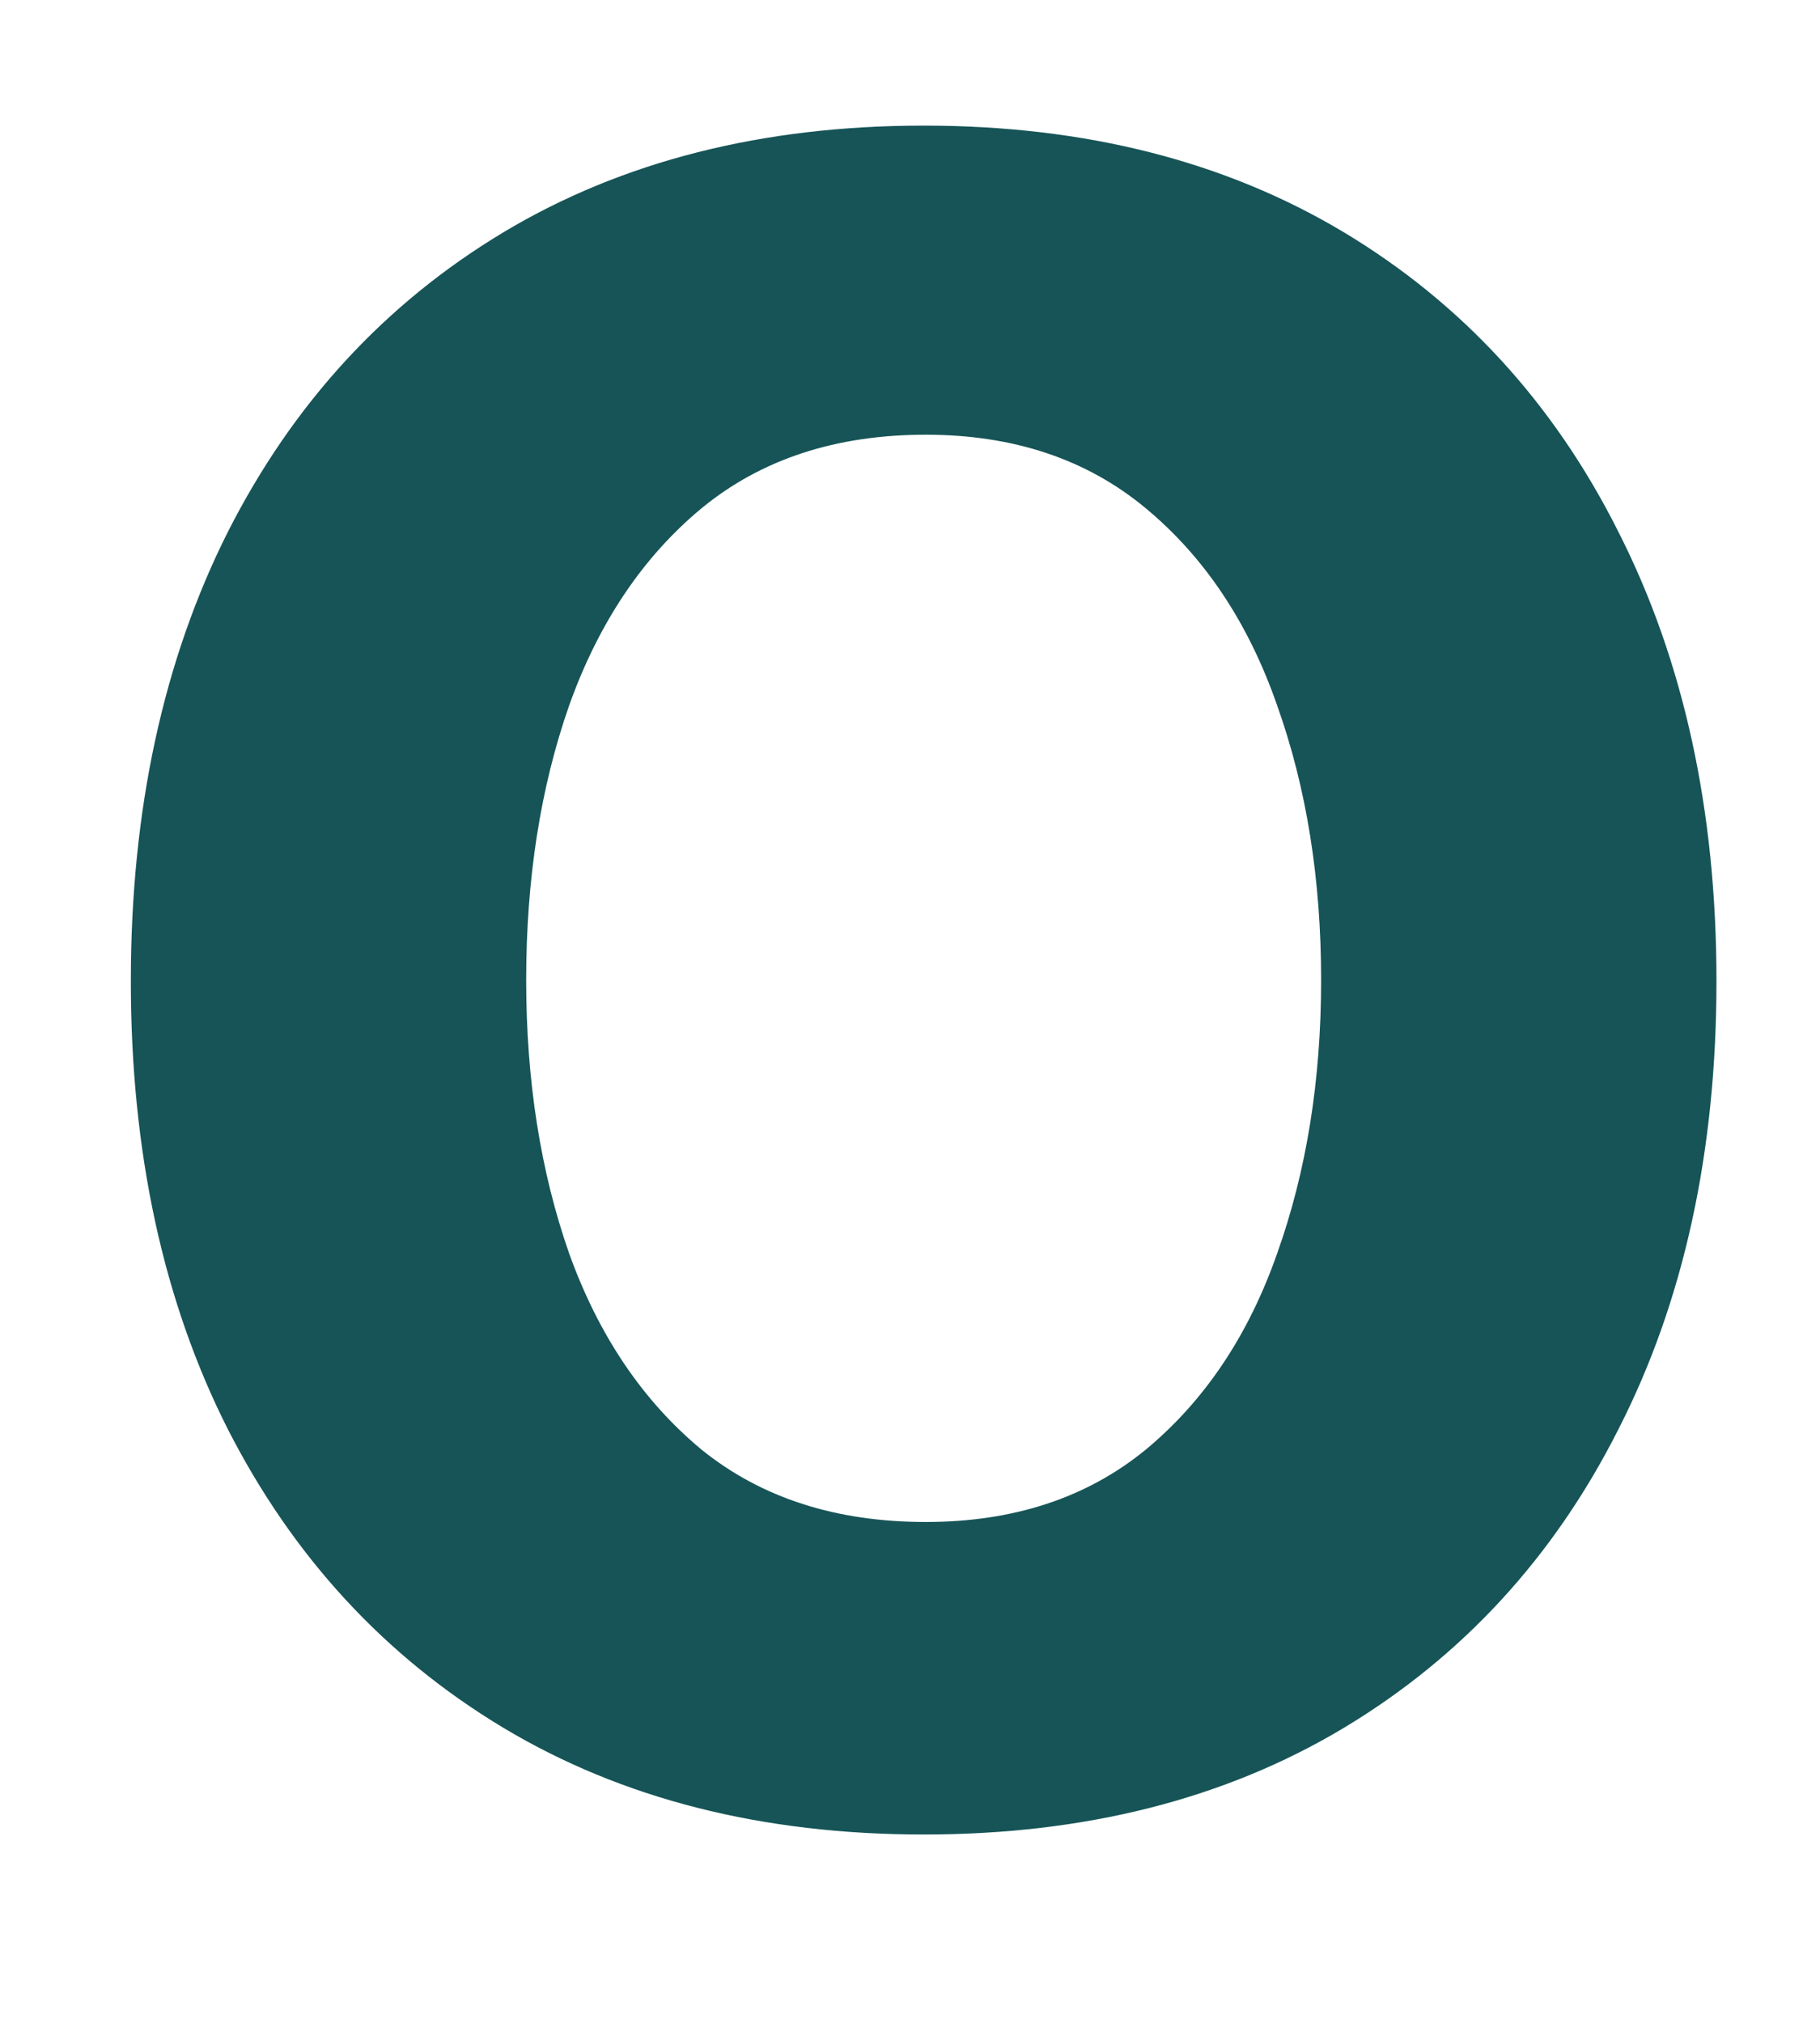 <?xml version="1.0" encoding="UTF-8" standalone="no"?><svg width='9' height='10' viewBox='0 0 9 10' fill='none' xmlns='http://www.w3.org/2000/svg'>
<path d='M4.568 9.069C3.769 9.069 3.076 8.893 2.49 8.542C1.904 8.19 1.45 7.698 1.127 7.066C0.807 6.434 0.647 5.695 0.647 4.85C0.647 4.005 0.807 3.265 1.127 2.629C1.45 1.993 1.904 1.5 2.49 1.148C3.076 0.797 3.769 0.621 4.568 0.621C5.367 0.621 6.059 0.797 6.645 1.148C7.231 1.5 7.684 1.993 8.003 2.629C8.326 3.265 8.488 4.005 8.488 4.85C8.488 5.695 8.326 6.434 8.003 7.066C7.684 7.698 7.231 8.19 6.645 8.542C6.059 8.893 5.367 9.069 4.568 9.069ZM4.578 7.524C5.011 7.524 5.374 7.405 5.665 7.167C5.956 6.926 6.173 6.603 6.315 6.198C6.46 5.793 6.533 5.342 6.533 4.845C6.533 4.344 6.46 3.891 6.315 3.486C6.173 3.078 5.956 2.753 5.665 2.512C5.374 2.27 5.011 2.149 4.578 2.149C4.134 2.149 3.765 2.27 3.47 2.512C3.179 2.753 2.961 3.078 2.815 3.486C2.673 3.891 2.602 4.344 2.602 4.845C2.602 5.342 2.673 5.793 2.815 6.198C2.961 6.603 3.179 6.926 3.47 7.167C3.765 7.405 4.134 7.524 4.578 7.524Z' fill='#165457'/>
</svg>
